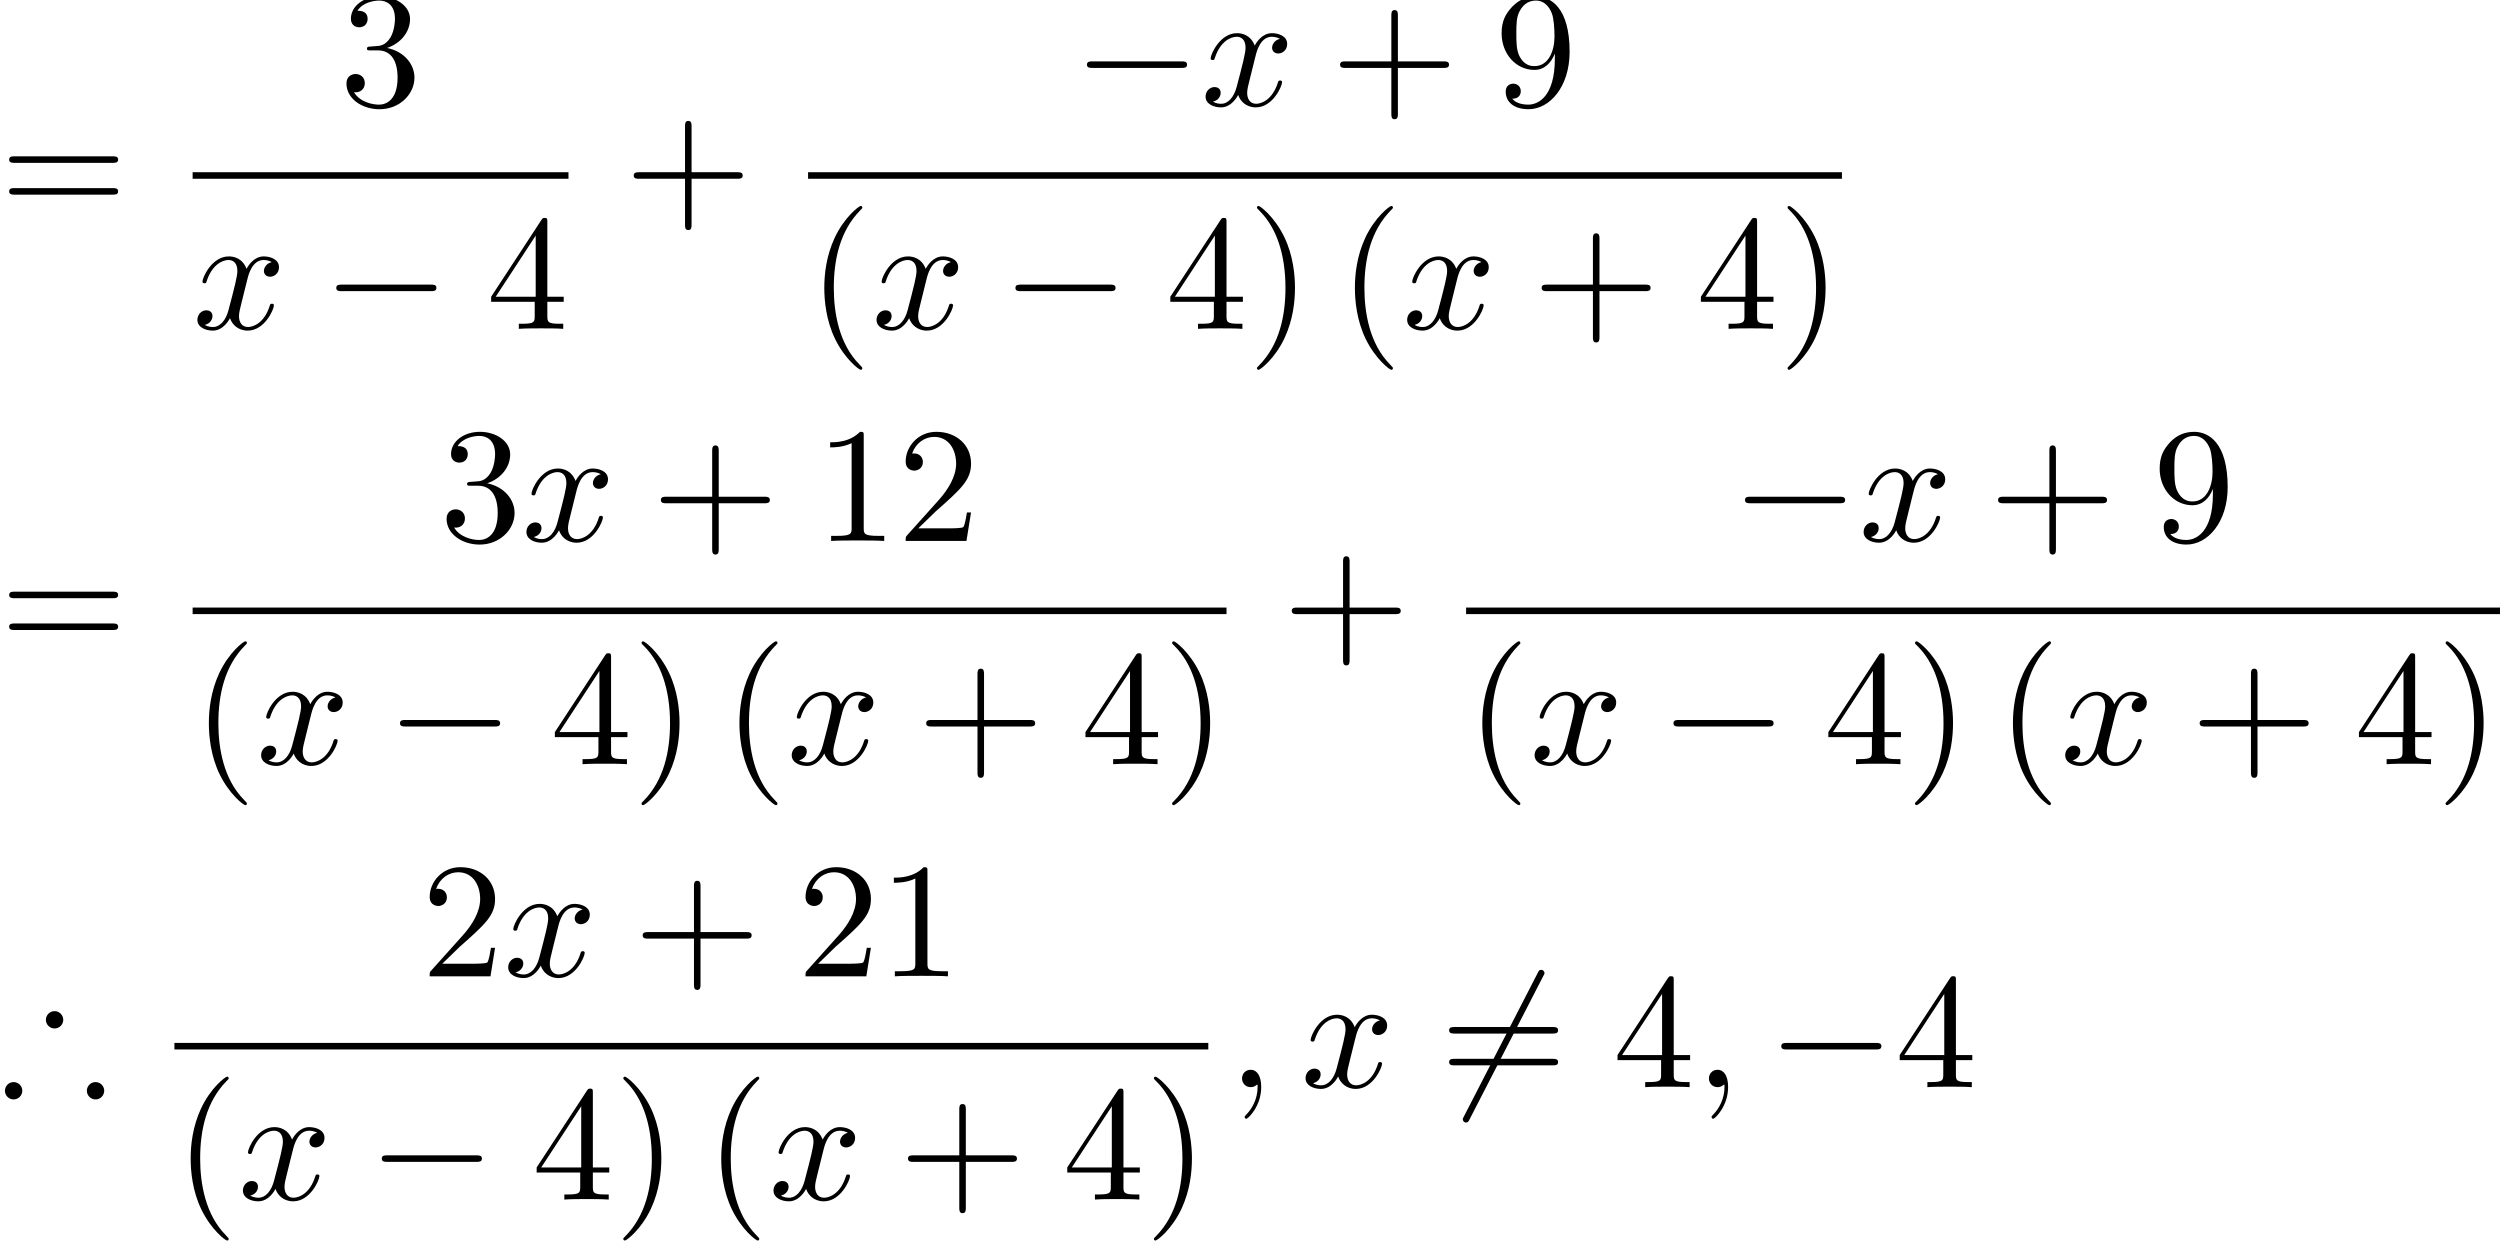 <?xml version='1.0' encoding='UTF-8'?>
<!-- This file was generated by dvisvgm 3.0.3 -->
<svg version='1.1' xmlns='http://www.w3.org/2000/svg' xmlns:xlink='http://www.w3.org/1999/xlink' width='152.002pt' height='75.424pt' viewBox='169.586 -66.1 152.002 75.424'>
<defs>
<path id='g4-41' d='m3.846-4.095c0-.289-.239-.528-.528-.528s-.528 .239-.528 .528s.239 .528 .528 .528c.279 0 .528-.229 .528-.528zm2.491 4.314c0-.289-.239-.528-.528-.528s-.528 .239-.528 .528s.239 .528 .528 .528s.528-.239 .528-.528zm-4.981 0c0-.289-.239-.528-.528-.528s-.528 .239-.528 .528s.239 .528 .528 .528s.528-.239 .528-.528z'/>
<path id='g9-0' d='m6.565-2.291c.169 0 .349 0 .349-.199s-.179-.199-.349-.199h-5.39c-.169 0-.349 0-.349 .199s.179 .199 .349 .199h5.39z'/>
<path id='g9-54' d='m6.276-6.745c.08-.139 .08-.159 .08-.189c0-.07-.06-.199-.199-.199c-.12 0-.149 .06-.219 .199l-4.473 8.697c-.08 .139-.08 .159-.08 .189c0 .08 .07 .199 .199 .199c.12 0 .149-.06 .219-.199l4.473-8.697z'/>
<path id='g12-59' d='m2.022-.01c0-.658-.249-1.046-.638-1.046c-.329 0-.528 .249-.528 .528c0 .269 .199 .528 .528 .528c.12 0 .249-.04 .349-.13c.03-.02 .04-.03 .05-.03s.02 .01 .02 .149c0 .737-.349 1.335-.677 1.664c-.11 .11-.11 .13-.11 .159c0 .07 .05 .11 .1 .11c.11 0 .907-.767 .907-1.933z'/>
<path id='g12-120' d='m3.328-3.009c.06-.259 .289-1.176 .986-1.176c.05 0 .289 0 .498 .13c-.279 .05-.478 .299-.478 .538c0 .159 .11 .349 .379 .349c.219 0 .538-.179 .538-.578c0-.518-.588-.658-.927-.658c-.578 0-.927 .528-1.046 .757c-.249-.658-.787-.757-1.076-.757c-1.036 0-1.604 1.285-1.604 1.534c0 .1 .1 .1 .12 .1c.08 0 .11-.02 .13-.11c.339-1.056 .996-1.305 1.335-1.305c.189 0 .538 .09 .538 .667c0 .309-.169 .976-.538 2.371c-.159 .618-.508 1.036-.946 1.036c-.06 0-.289 0-.498-.13c.249-.05 .468-.259 .468-.538c0-.269-.219-.349-.369-.349c-.299 0-.548 .259-.548 .578c0 .458 .498 .658 .936 .658c.658 0 1.016-.697 1.046-.757c.12 .369 .478 .757 1.076 .757c1.026 0 1.594-1.285 1.594-1.534c0-.1-.09-.1-.12-.1c-.09 0-.11 .04-.13 .11c-.329 1.066-1.006 1.305-1.325 1.305c-.389 0-.548-.319-.548-.658c0-.219 .06-.438 .169-.877l.339-1.365z'/>
<path id='g15-40' d='m3.298 2.391c0-.03 0-.05-.169-.219c-1.245-1.255-1.564-3.138-1.564-4.663c0-1.733 .379-3.467 1.604-4.712c.13-.12 .13-.139 .13-.169c0-.07-.04-.1-.1-.1c-.1 0-.996 .677-1.584 1.943c-.508 1.096-.628 2.202-.628 3.039c0 .777 .11 1.983 .658 3.108c.598 1.225 1.455 1.873 1.554 1.873c.06 0 .1-.03 .1-.1z'/>
<path id='g15-41' d='m2.879-2.491c0-.777-.11-1.983-.658-3.108c-.598-1.225-1.455-1.873-1.554-1.873c-.06 0-.1 .04-.1 .1c0 .03 0 .05 .189 .229c.976 .986 1.544 2.57 1.544 4.653c0 1.704-.369 3.457-1.604 4.712c-.13 .12-.13 .139-.13 .169c0 .06 .04 .1 .1 .1c.1 0 .996-.677 1.584-1.943c.508-1.096 .628-2.202 .628-3.039z'/>
<path id='g15-43' d='m4.075-2.291h2.78c.139 0 .329 0 .329-.199s-.189-.199-.329-.199h-2.78v-2.79c0-.139 0-.329-.199-.329s-.199 .189-.199 .329v2.79h-2.79c-.139 0-.329 0-.329 .199s.189 .199 .329 .199h2.79v2.79c0 .139 0 .329 .199 .329s.199-.189 .199-.329v-2.79z'/>
<path id='g15-49' d='m2.929-6.376c0-.239 0-.259-.229-.259c-.618 .638-1.494 .638-1.813 .638v.309c.199 0 .787 0 1.305-.259v5.161c0 .359-.03 .478-.927 .478h-.319v.309c.349-.03 1.215-.03 1.614-.03s1.265 0 1.614 .03v-.309h-.319c-.897 0-.927-.11-.927-.478v-5.589z'/>
<path id='g15-50' d='m1.265-.767l1.056-1.026c1.554-1.375 2.152-1.913 2.152-2.909c0-1.136-.897-1.933-2.112-1.933c-1.126 0-1.863 .917-1.863 1.803c0 .558 .498 .558 .528 .558c.169 0 .518-.12 .518-.528c0-.259-.179-.518-.528-.518c-.08 0-.1 0-.13 .01c.229-.648 .767-1.016 1.345-1.016c.907 0 1.335 .807 1.335 1.624c0 .797-.498 1.584-1.046 2.202l-1.913 2.132c-.11 .11-.11 .13-.11 .369h3.696l.279-1.733h-.249c-.05 .299-.12 .737-.219 .887c-.07 .08-.727 .08-.946 .08h-1.793z'/>
<path id='g15-51' d='m2.889-3.507c.817-.269 1.395-.966 1.395-1.753c0-.817-.877-1.375-1.833-1.375c-1.006 0-1.763 .598-1.763 1.355c0 .329 .219 .518 .508 .518c.309 0 .508-.219 .508-.508c0-.498-.468-.498-.618-.498c.309-.488 .966-.618 1.325-.618c.408 0 .956 .219 .956 1.116c0 .12-.02 .697-.279 1.136c-.299 .478-.638 .508-.887 .518c-.08 .01-.319 .03-.389 .03c-.08 .01-.149 .02-.149 .12c0 .11 .07 .11 .239 .11h.438c.817 0 1.186 .677 1.186 1.654c0 1.355-.687 1.644-1.126 1.644c-.428 0-1.176-.169-1.524-.757c.349 .05 .658-.169 .658-.548c0-.359-.269-.558-.558-.558c-.239 0-.558 .139-.558 .578c0 .907 .927 1.564 2.012 1.564c1.215 0 2.122-.907 2.122-1.923c0-.817-.628-1.594-1.664-1.803z'/>
<path id='g15-52' d='m2.929-1.644v.867c0 .359-.02 .468-.757 .468h-.209v.309c.408-.03 .927-.03 1.345-.03s.946 0 1.355 .03v-.309h-.209c-.737 0-.757-.11-.757-.468v-.867h.996v-.309h-.996v-4.533c0-.199 0-.259-.159-.259c-.09 0-.12 0-.199 .12l-3.059 4.672v.309h2.65zm.06-.309h-2.431l2.431-3.716v3.716z'/>
<path id='g15-57' d='m3.656-3.168v.319c0 2.331-1.036 2.79-1.614 2.79c-.169 0-.707-.02-.976-.359c.438 0 .518-.289 .518-.458c0-.309-.239-.458-.458-.458c-.159 0-.458 .09-.458 .478c0 .667 .538 1.076 1.385 1.076c1.285 0 2.501-1.355 2.501-3.497c0-2.68-1.146-3.357-2.032-3.357c-.548 0-1.036 .179-1.465 .628c-.408 .448-.638 .867-.638 1.614c0 1.245 .877 2.222 1.993 2.222c.608 0 1.016-.418 1.245-.996zm-1.235 .767c-.159 0-.618 0-.927-.628c-.179-.369-.179-.867-.179-1.355c0-.538 0-1.006 .209-1.375c.269-.498 .648-.628 .996-.628c.458 0 .787 .339 .956 .787c.12 .319 .159 .946 .159 1.405c0 .827-.339 1.793-1.215 1.793z'/>
<path id='g15-61' d='m6.844-3.258c.149 0 .339 0 .339-.199s-.189-.199-.329-.199h-5.968c-.139 0-.329 0-.329 .199s.189 .199 .339 .199h5.948zm.01 1.933c.139 0 .329 0 .329-.199s-.189-.199-.339-.199h-5.948c-.149 0-.339 0-.339 .199s.189 .199 .329 .199h5.968z'/>
</defs>
<g id='page74'>
<g fill='currentColor'>
<use x='169.586' y='-52.94' xlink:href='#g15-61'/>
<use x='190.233' y='-59.679' xlink:href='#g15-51'/>
<rect x='181.298' y='-55.629' height='.398' width='22.852'/>
<use x='181.298' y='-46.106' xlink:href='#g12-120'/>
<use x='189.205' y='-46.106' xlink:href='#g9-0'/>
<use x='199.168' y='-46.106' xlink:href='#g15-52'/>
<use x='207.559' y='-52.94' xlink:href='#g15-43'/>
<use x='234.847' y='-59.679' xlink:href='#g9-0'/>
<use x='242.596' y='-59.679' xlink:href='#g12-120'/>
<use x='250.504' y='-59.679' xlink:href='#g15-43'/>
<use x='260.466' y='-59.679' xlink:href='#g15-57'/>
<rect x='218.717' y='-55.629' height='.398' width='62.861'/>
<use x='218.717' y='-46.106' xlink:href='#g15-40'/>
<use x='222.591' y='-46.106' xlink:href='#g12-120'/>
<use x='230.499' y='-46.106' xlink:href='#g9-0'/>
<use x='240.462' y='-46.106' xlink:href='#g15-52'/>
<use x='245.443' y='-46.106' xlink:href='#g15-41'/>
<use x='250.978' y='-46.106' xlink:href='#g15-40'/>
<use x='254.852' y='-46.106' xlink:href='#g12-120'/>
<use x='262.76' y='-46.106' xlink:href='#g15-43'/>
<use x='272.722' y='-46.106' xlink:href='#g15-52'/>
<use x='277.704' y='-46.106' xlink:href='#g15-41'/>
<use x='169.586' y='-26.47' xlink:href='#g15-61'/>
<use x='196.321' y='-33.21' xlink:href='#g15-51'/>
<use x='201.302' y='-33.21' xlink:href='#g12-120'/>
<use x='209.21' y='-33.21' xlink:href='#g15-43'/>
<use x='219.173' y='-33.21' xlink:href='#g15-49'/>
<use x='224.154' y='-33.21' xlink:href='#g15-50'/>
<rect x='181.298' y='-29.16' height='.398' width='62.861'/>
<use x='181.298' y='-19.636' xlink:href='#g15-40'/>
<use x='185.172' y='-19.636' xlink:href='#g12-120'/>
<use x='193.08' y='-19.636' xlink:href='#g9-0'/>
<use x='203.042' y='-19.636' xlink:href='#g15-52'/>
<use x='208.024' y='-19.636' xlink:href='#g15-41'/>
<use x='213.558' y='-19.636' xlink:href='#g15-40'/>
<use x='217.433' y='-19.636' xlink:href='#g12-120'/>
<use x='225.341' y='-19.636' xlink:href='#g15-43'/>
<use x='235.303' y='-19.636' xlink:href='#g15-52'/>
<use x='240.285' y='-19.636' xlink:href='#g15-41'/>
<use x='247.568' y='-26.47' xlink:href='#g15-43'/>
<use x='274.857' y='-33.21' xlink:href='#g9-0'/>
<use x='282.606' y='-33.21' xlink:href='#g12-120'/>
<use x='290.513' y='-33.21' xlink:href='#g15-43'/>
<use x='300.476' y='-33.21' xlink:href='#g15-57'/>
<rect x='258.726' y='-29.16' height='.398' width='62.861'/>
<use x='258.726' y='-19.636' xlink:href='#g15-40'/>
<use x='262.601' y='-19.636' xlink:href='#g12-120'/>
<use x='270.509' y='-19.636' xlink:href='#g9-0'/>
<use x='280.471' y='-19.636' xlink:href='#g15-52'/>
<use x='285.453' y='-19.636' xlink:href='#g15-41'/>
<use x='290.987' y='-19.636' xlink:href='#g15-40'/>
<use x='294.862' y='-19.636' xlink:href='#g12-120'/>
<use x='302.769' y='-19.636' xlink:href='#g15-43'/>
<use x='312.732' y='-19.636' xlink:href='#g15-52'/>
<use x='317.713' y='-19.636' xlink:href='#g15-41'/>
<use x='169.586' y='0' xlink:href='#g4-41'/>
<use x='195.214' y='-6.74' xlink:href='#g15-50'/>
<use x='200.195' y='-6.74' xlink:href='#g12-120'/>
<use x='208.103' y='-6.74' xlink:href='#g15-43'/>
<use x='218.066' y='-6.74' xlink:href='#g15-50'/>
<use x='223.047' y='-6.74' xlink:href='#g15-49'/>
<rect x='180.191' y='-2.69' height='.398' width='62.861'/>
<use x='180.191' y='6.834' xlink:href='#g15-40'/>
<use x='184.065' y='6.834' xlink:href='#g12-120'/>
<use x='191.973' y='6.834' xlink:href='#g9-0'/>
<use x='201.935' y='6.834' xlink:href='#g15-52'/>
<use x='206.917' y='6.834' xlink:href='#g15-41'/>
<use x='212.451' y='6.834' xlink:href='#g15-40'/>
<use x='216.326' y='6.834' xlink:href='#g12-120'/>
<use x='224.234' y='6.834' xlink:href='#g15-43'/>
<use x='234.196' y='6.834' xlink:href='#g15-52'/>
<use x='239.178' y='6.834' xlink:href='#g15-41'/>
<use x='244.247' y='0' xlink:href='#g12-59'/>
<use x='248.675' y='0' xlink:href='#g12-120'/>
<use x='257.137' y='0' xlink:href='#g9-54'/>
<use x='257.137' y='0' xlink:href='#g15-61'/>
<use x='267.653' y='0' xlink:href='#g15-52'/>
<use x='272.634' y='0' xlink:href='#g12-59'/>
<use x='277.062' y='0' xlink:href='#g9-0'/>
<use x='284.81' y='0' xlink:href='#g15-52'/>
</g>
</g>
</svg>